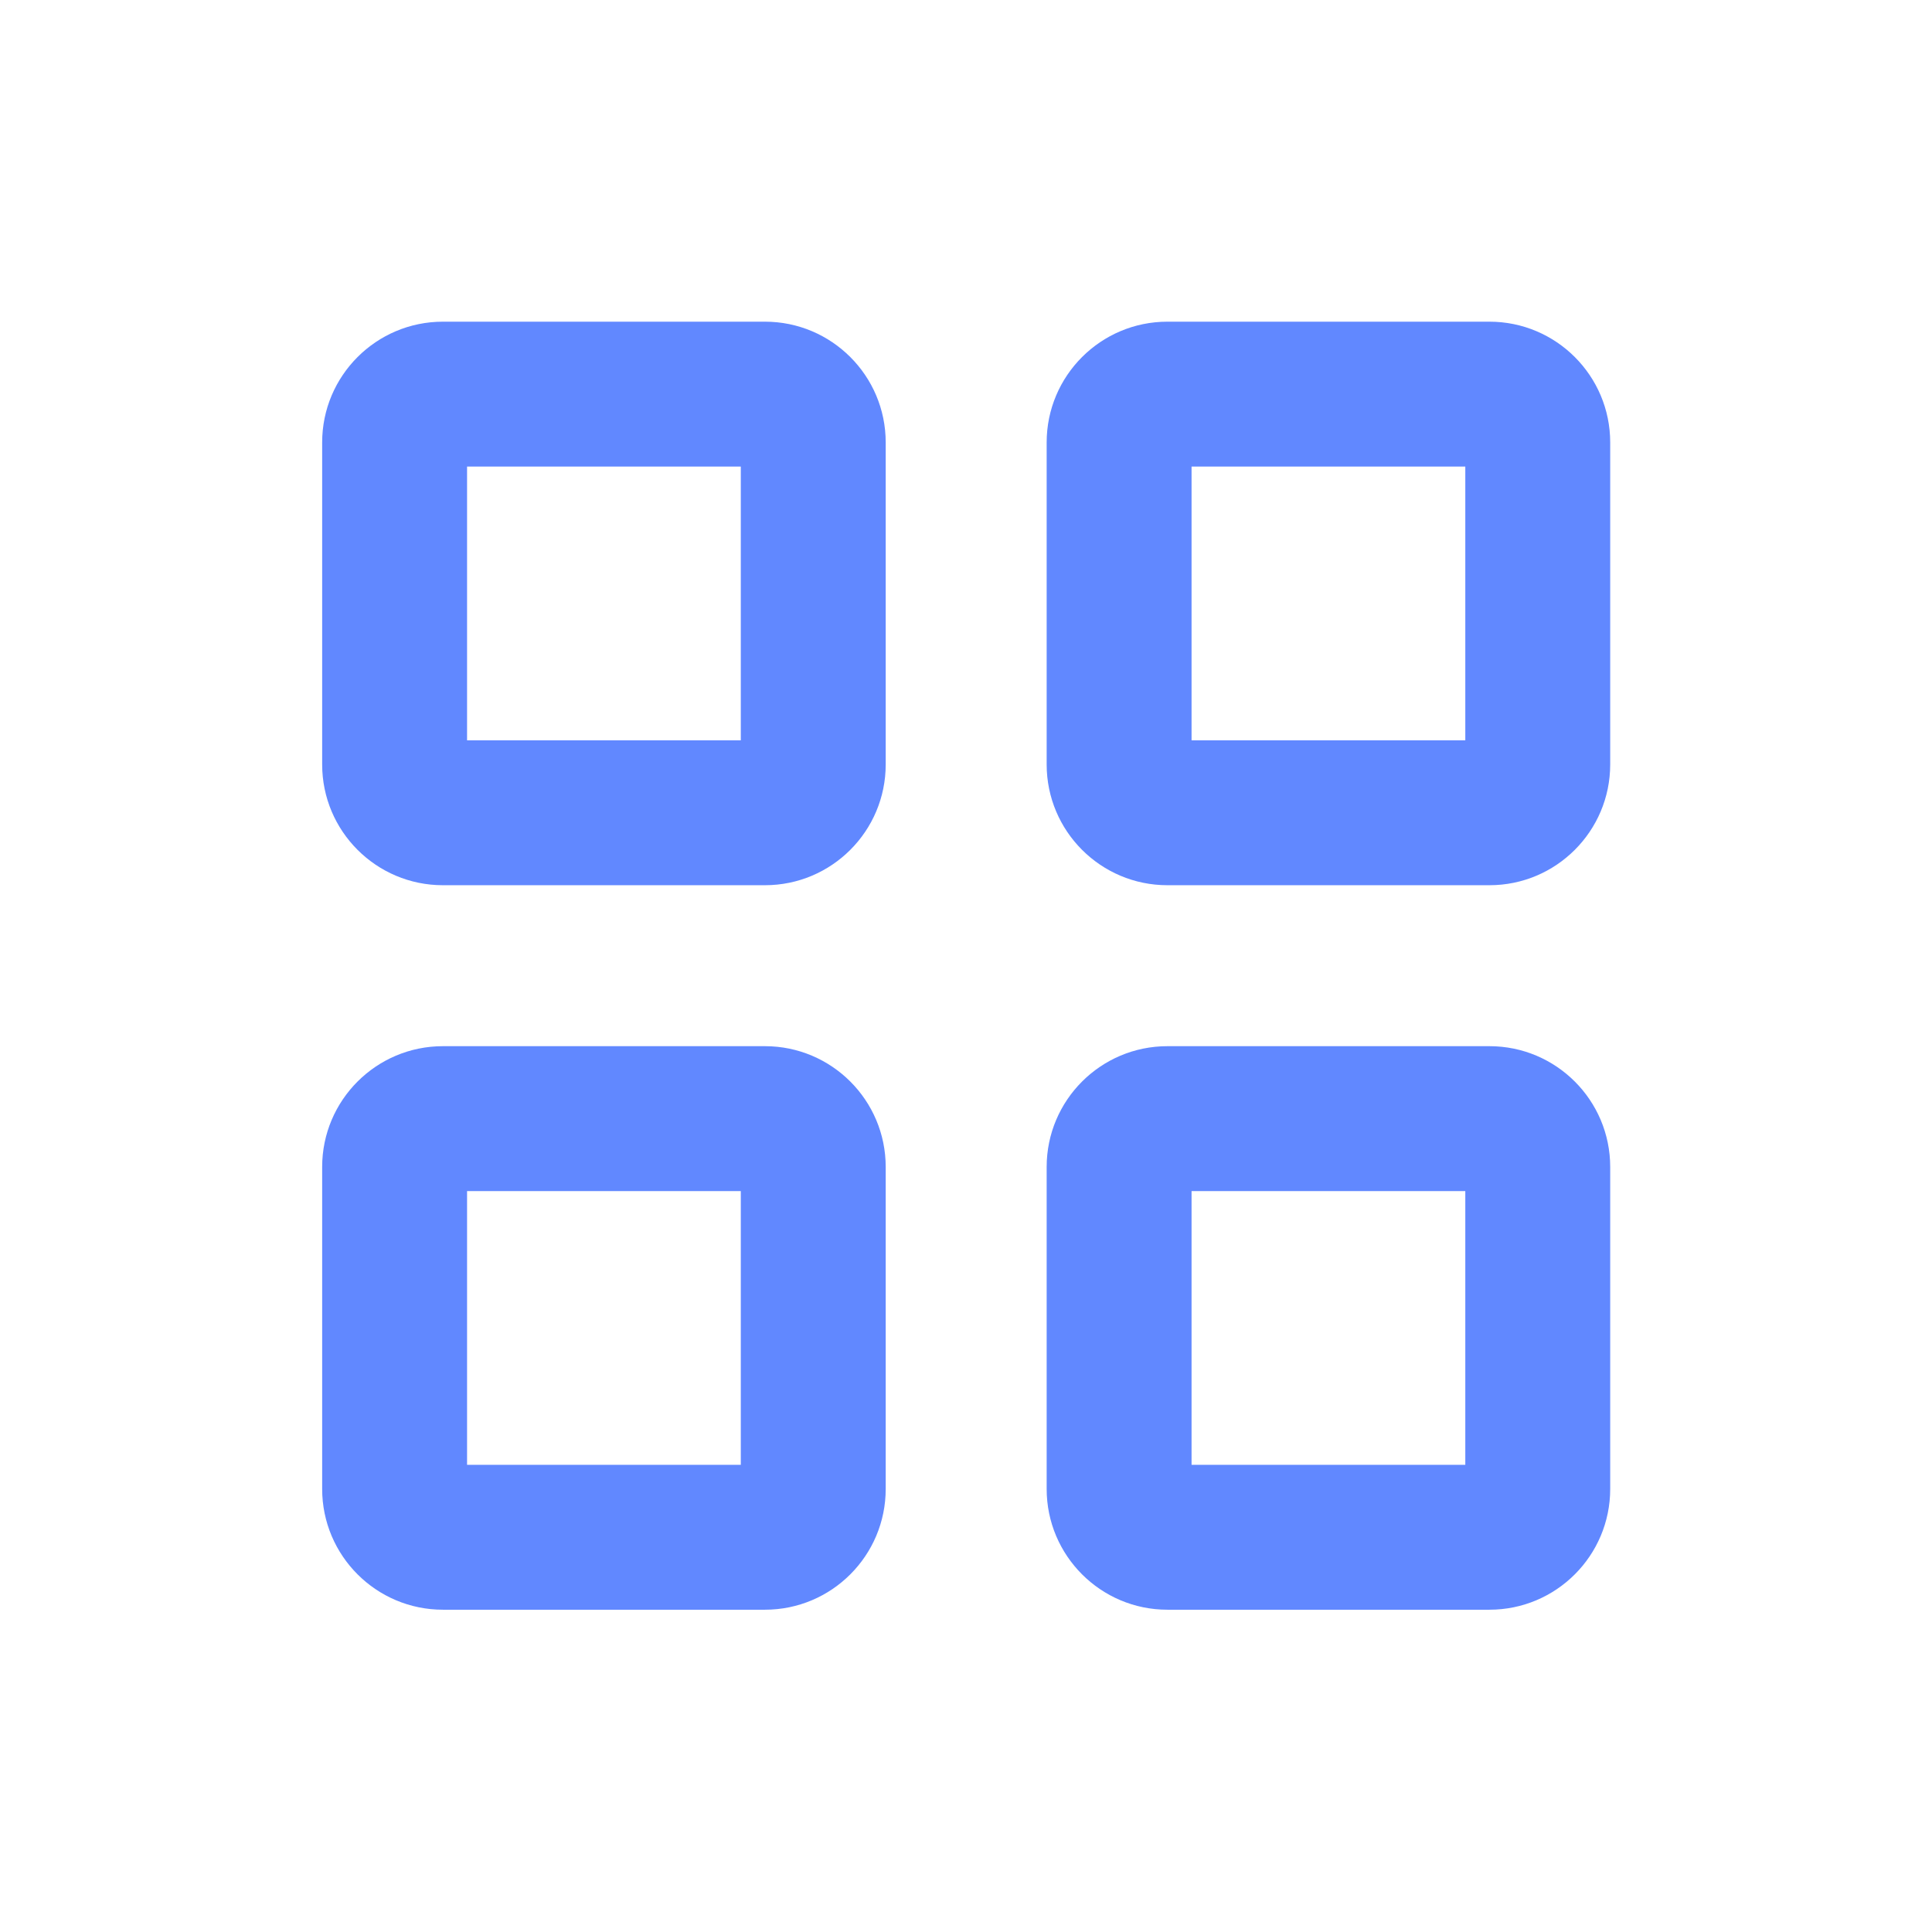 <svg width="16" height="16" viewBox="0 0 16 16" fill="none" xmlns="http://www.w3.org/2000/svg">
<path fill-rule="evenodd" clip-rule="evenodd" d="M3.868 6.131V3.864H6.135V6.131H3.868ZM2.668 3.664C2.668 3.112 3.116 2.664 3.668 2.664H6.335C6.887 2.664 7.335 3.112 7.335 3.664V6.331C7.335 6.883 6.887 7.331 6.335 7.331H3.668C3.116 7.331 2.668 6.883 2.668 6.331V3.664ZM9.868 6.131V3.864H12.135V6.131H9.868ZM8.668 3.664C8.668 3.112 9.116 2.664 9.668 2.664H12.335C12.887 2.664 13.335 3.112 13.335 3.664V6.331C13.335 6.883 12.887 7.331 12.335 7.331H9.668C9.116 7.331 8.668 6.883 8.668 6.331V3.664ZM9.868 9.864V12.131H12.135V9.864H9.868ZM9.668 8.664C9.116 8.664 8.668 9.112 8.668 9.664V12.331C8.668 12.883 9.116 13.331 9.668 13.331H12.335C12.887 13.331 13.335 12.883 13.335 12.331V9.664C13.335 9.112 12.887 8.664 12.335 8.664H9.668ZM3.868 12.131V9.864H6.135V12.131H3.868ZM2.668 9.664C2.668 9.112 3.116 8.664 3.668 8.664H6.335C6.887 8.664 7.335 9.112 7.335 9.664V12.331C7.335 12.883 6.887 13.331 6.335 13.331H3.668C3.116 13.331 2.668 12.883 2.668 12.331V9.664Z" fill="#6188FF"/>
</svg>
